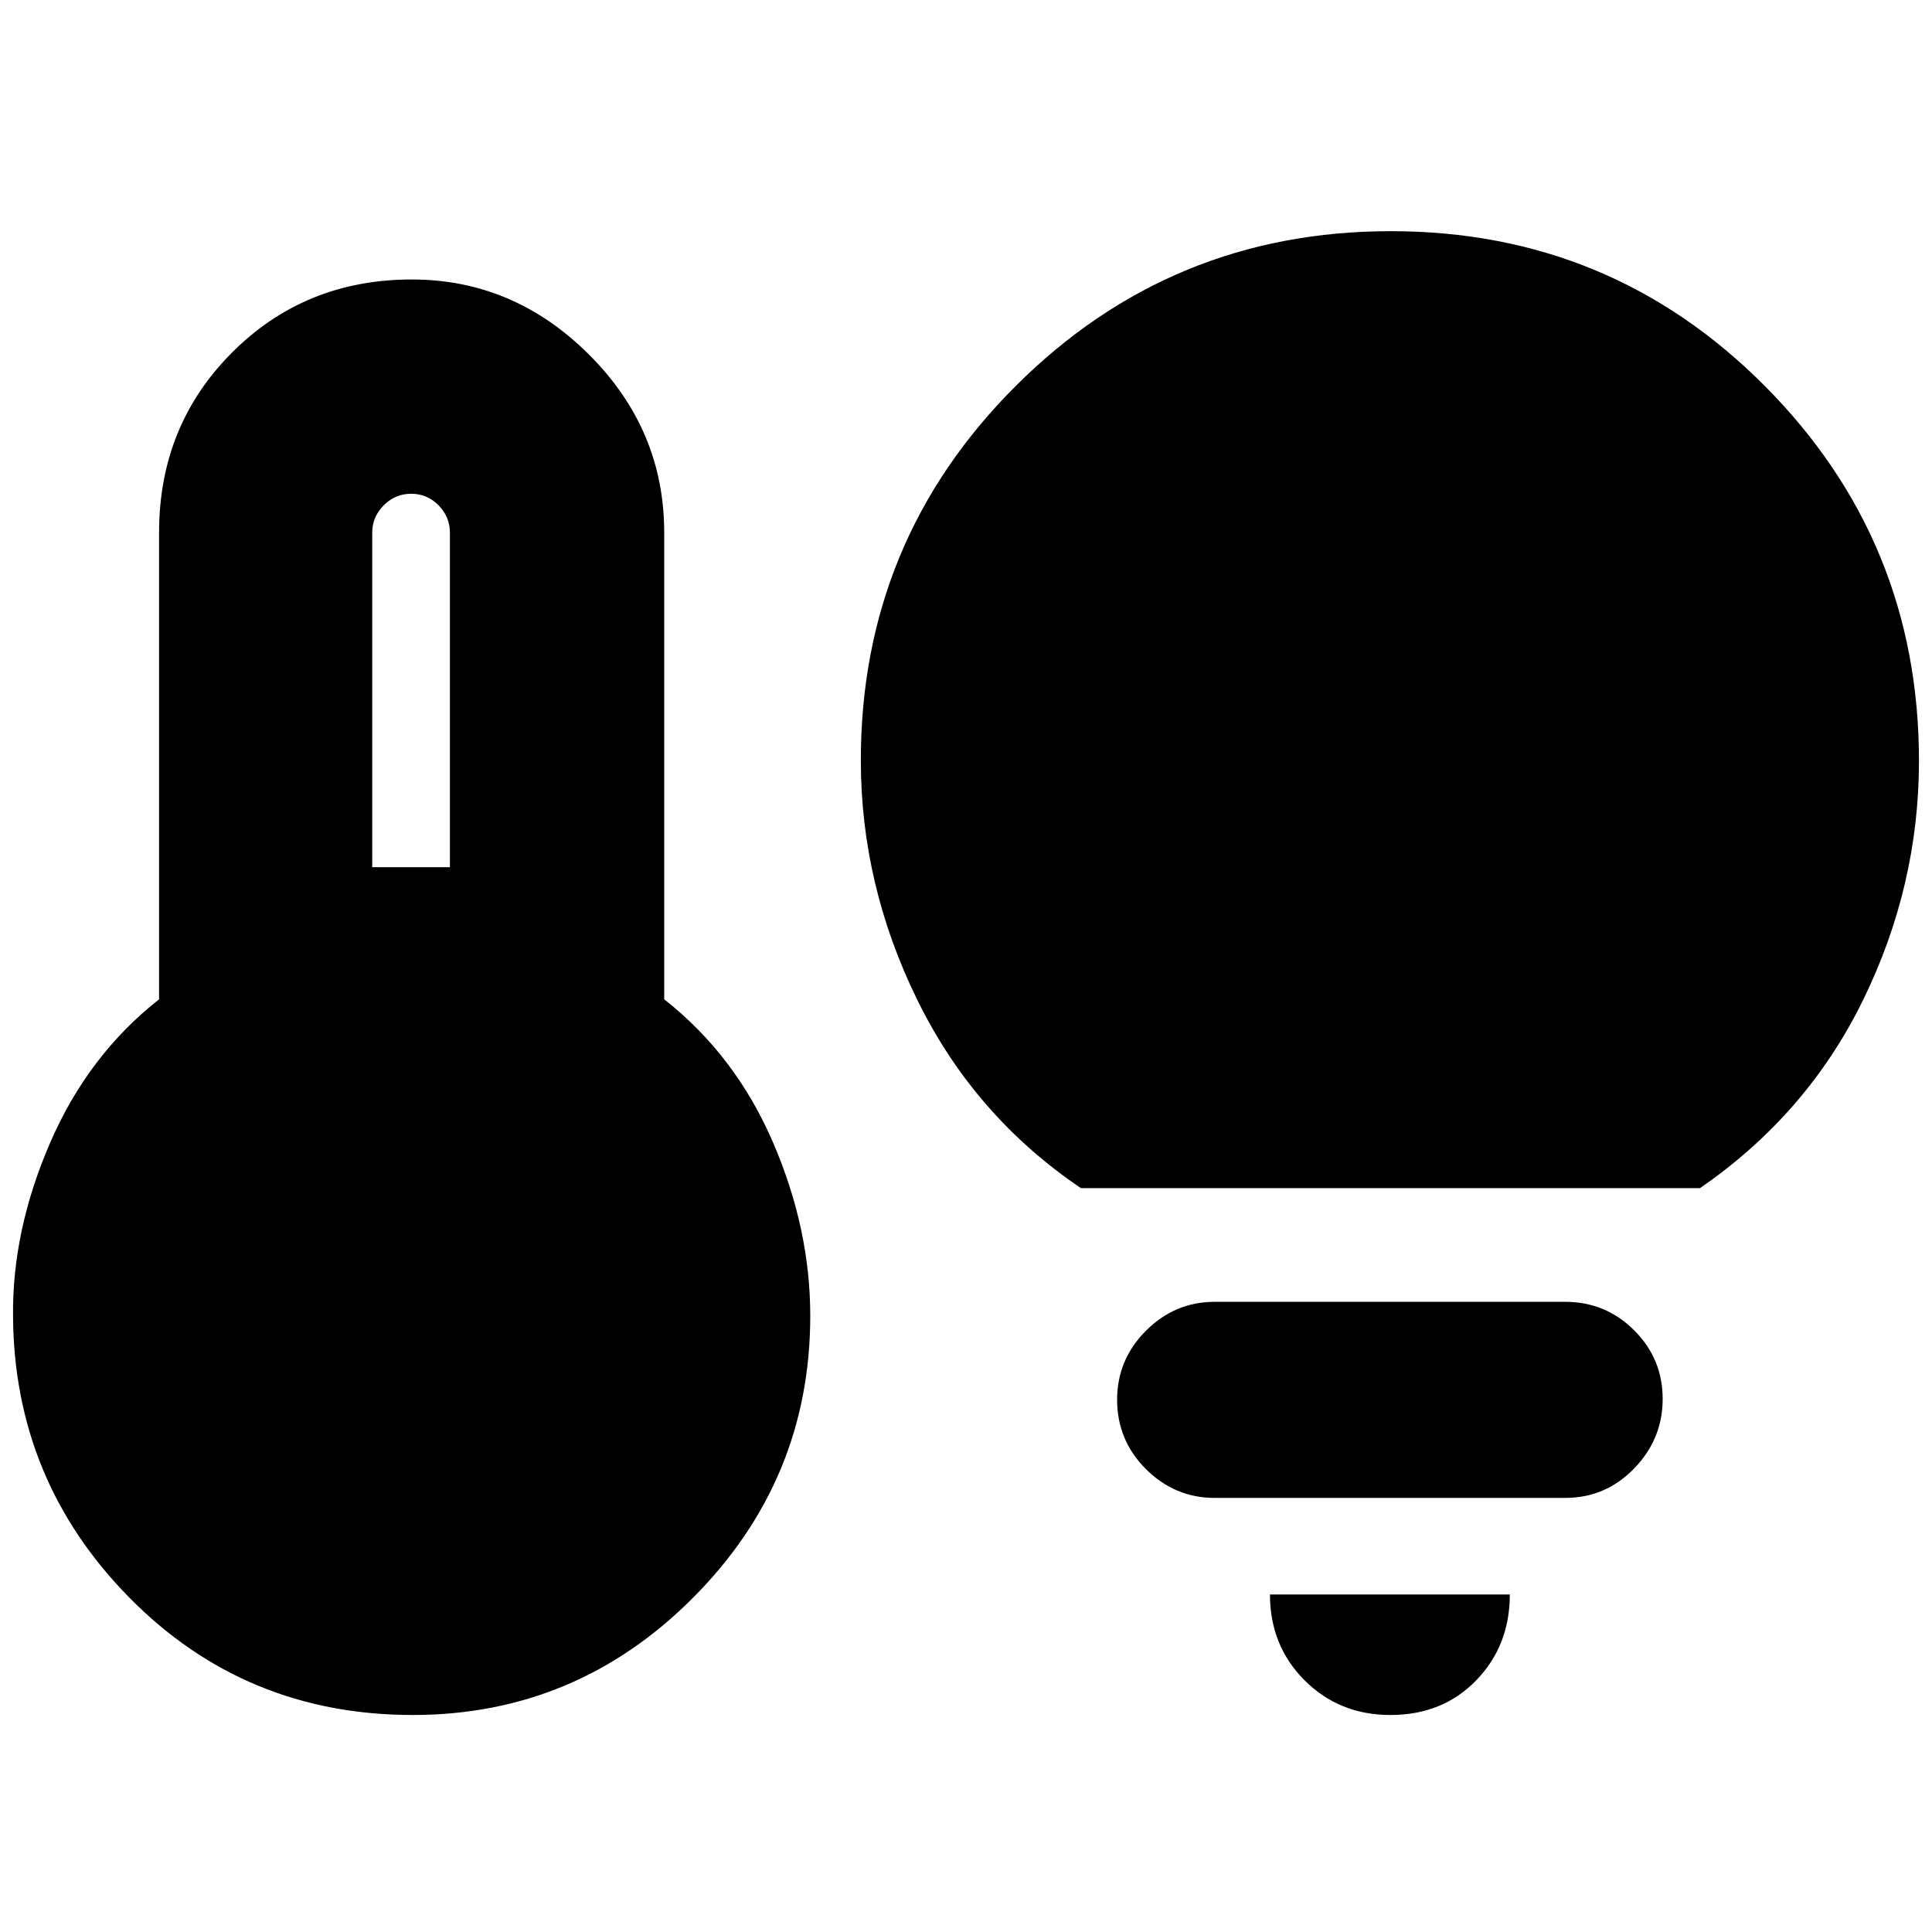 <svg xmlns="http://www.w3.org/2000/svg" height="20" viewBox="0 -960 960 960" width="20"><path d="M184.96-529.09h38.6v-166.26q0-7.81-5.64-13.56-5.65-5.74-13.59-5.74-7.94 0-13.66 5.74-5.71 5.75-5.71 13.56v166.26Zm20.13 421.26q-83.32 0-140.75-58.26Q6.91-224.35 6.48-306.17q-.44-42.44 18.43-86 18.87-43.57 54.13-71.26v-231.92q0-53.17 36.25-89.47 36.25-36.31 89.34-36.31 50.59 0 88 37.28 37.41 37.27 37.41 88.5v231.92q35.26 27.69 53.92 70.76 18.65 43.06 18.65 86.5 0 81.53-58.1 139.94-58.09 58.4-139.42 58.4Zm332.04-261.78q-52.83-35.69-81.11-93.09-28.28-57.4-28.28-119.47 0-109.21 77.02-186.09 77.03-76.87 186.35-76.87 109.33 0 185.87 76.98t76.54 186.24q0 62.08-27.78 118.85-27.78 56.76-81.04 93.45H537.13Zm153.78 261.78q-25.43 0-42.65-17.21-17.22-17.22-17.22-42.66h119.18q0 25.44-16.71 42.66-16.71 17.21-42.6 17.21ZM603.52-215.7q-19.72 0-34.08-14.28-14.35-14.29-14.35-34.5 0-19.97 14.35-34.31 14.36-14.34 34.08-14.34h174.22q20.06 0 34.25 14.13 14.18 14.13 14.18 34.1 0 19.98-14.18 34.59-14.19 14.61-34.25 14.61H603.52Z"/></svg>